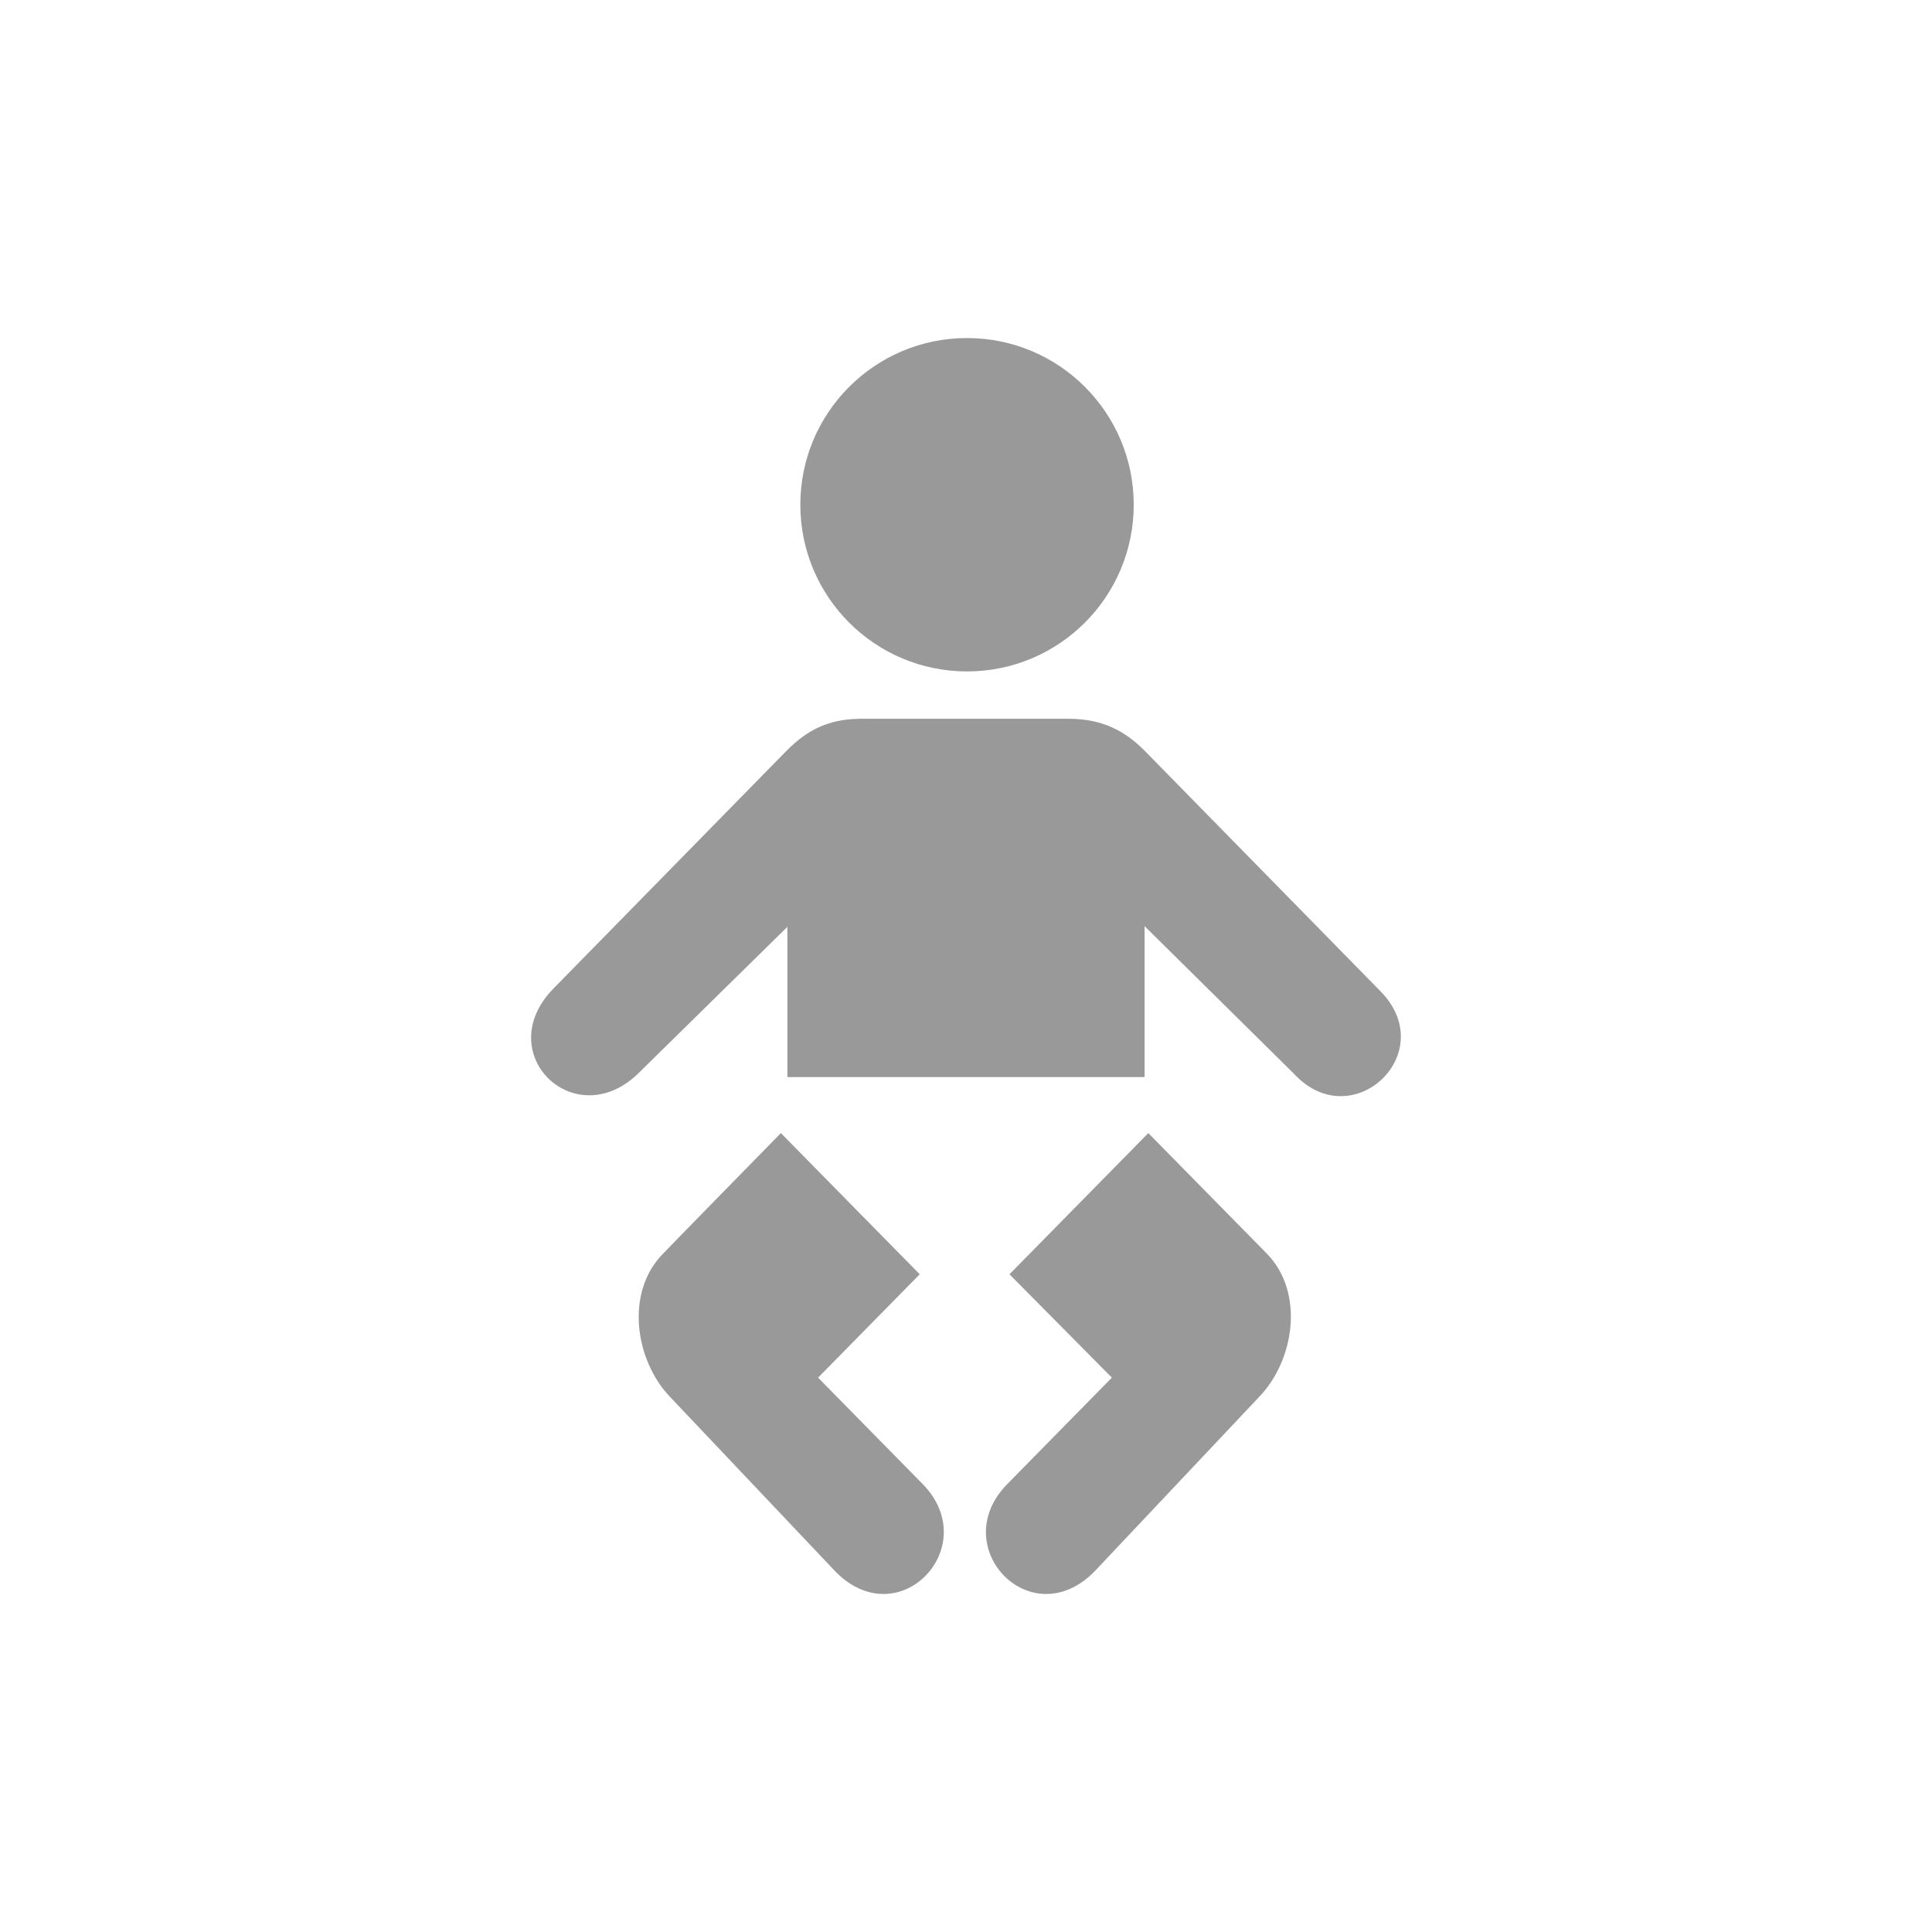 <svg version="1.1" id="baby-boy" xmlns="http://www.w3.org/2000/svg" x="0px" y="0px" width="60px" height="60px" viewBox="0 0 60 60" enable-background="new 0 0 60 60" xml:space="preserve">
<g>
	<path fill="#999999" d="M24.453,33.448v-4.664l-4.58,4.501c-1.985,2.016-4.669-0.567-2.679-2.591l7.251-7.397 c0.593-0.589,1.237-0.966,2.266-0.975h6.511c1.017,0.009,1.706,0.375,2.308,0.975l7.34,7.485c1.889,1.913-0.87,4.52-2.679,2.57 l-4.645-4.59v4.687H24.453z"/>
	<path fill="#999999" d="M35.662,35.189l-4.312,4.385l3.18,3.21l-3.244,3.301c-1.92,1.943,0.719,4.727,2.698,2.725l5.118-5.426 c1.108-1.148,1.412-3.256,0.241-4.451C39.331,38.924,35.662,35.189,35.662,35.189L35.662,35.189z"/>
	<path fill="#999999" d="M24.251,35.189l4.312,4.385l-3.157,3.21l3.245,3.301c1.907,1.943-0.732,4.727-2.701,2.725l-5.139-5.426 c-1.098-1.147-1.401-3.256-0.218-4.451C20.591,38.924,24.251,35.189,24.251,35.189L24.251,35.189z"/>
	<circle fill="#999999" cx="30.032" cy="15.675" r="5.177"/>
</g>
</svg>
